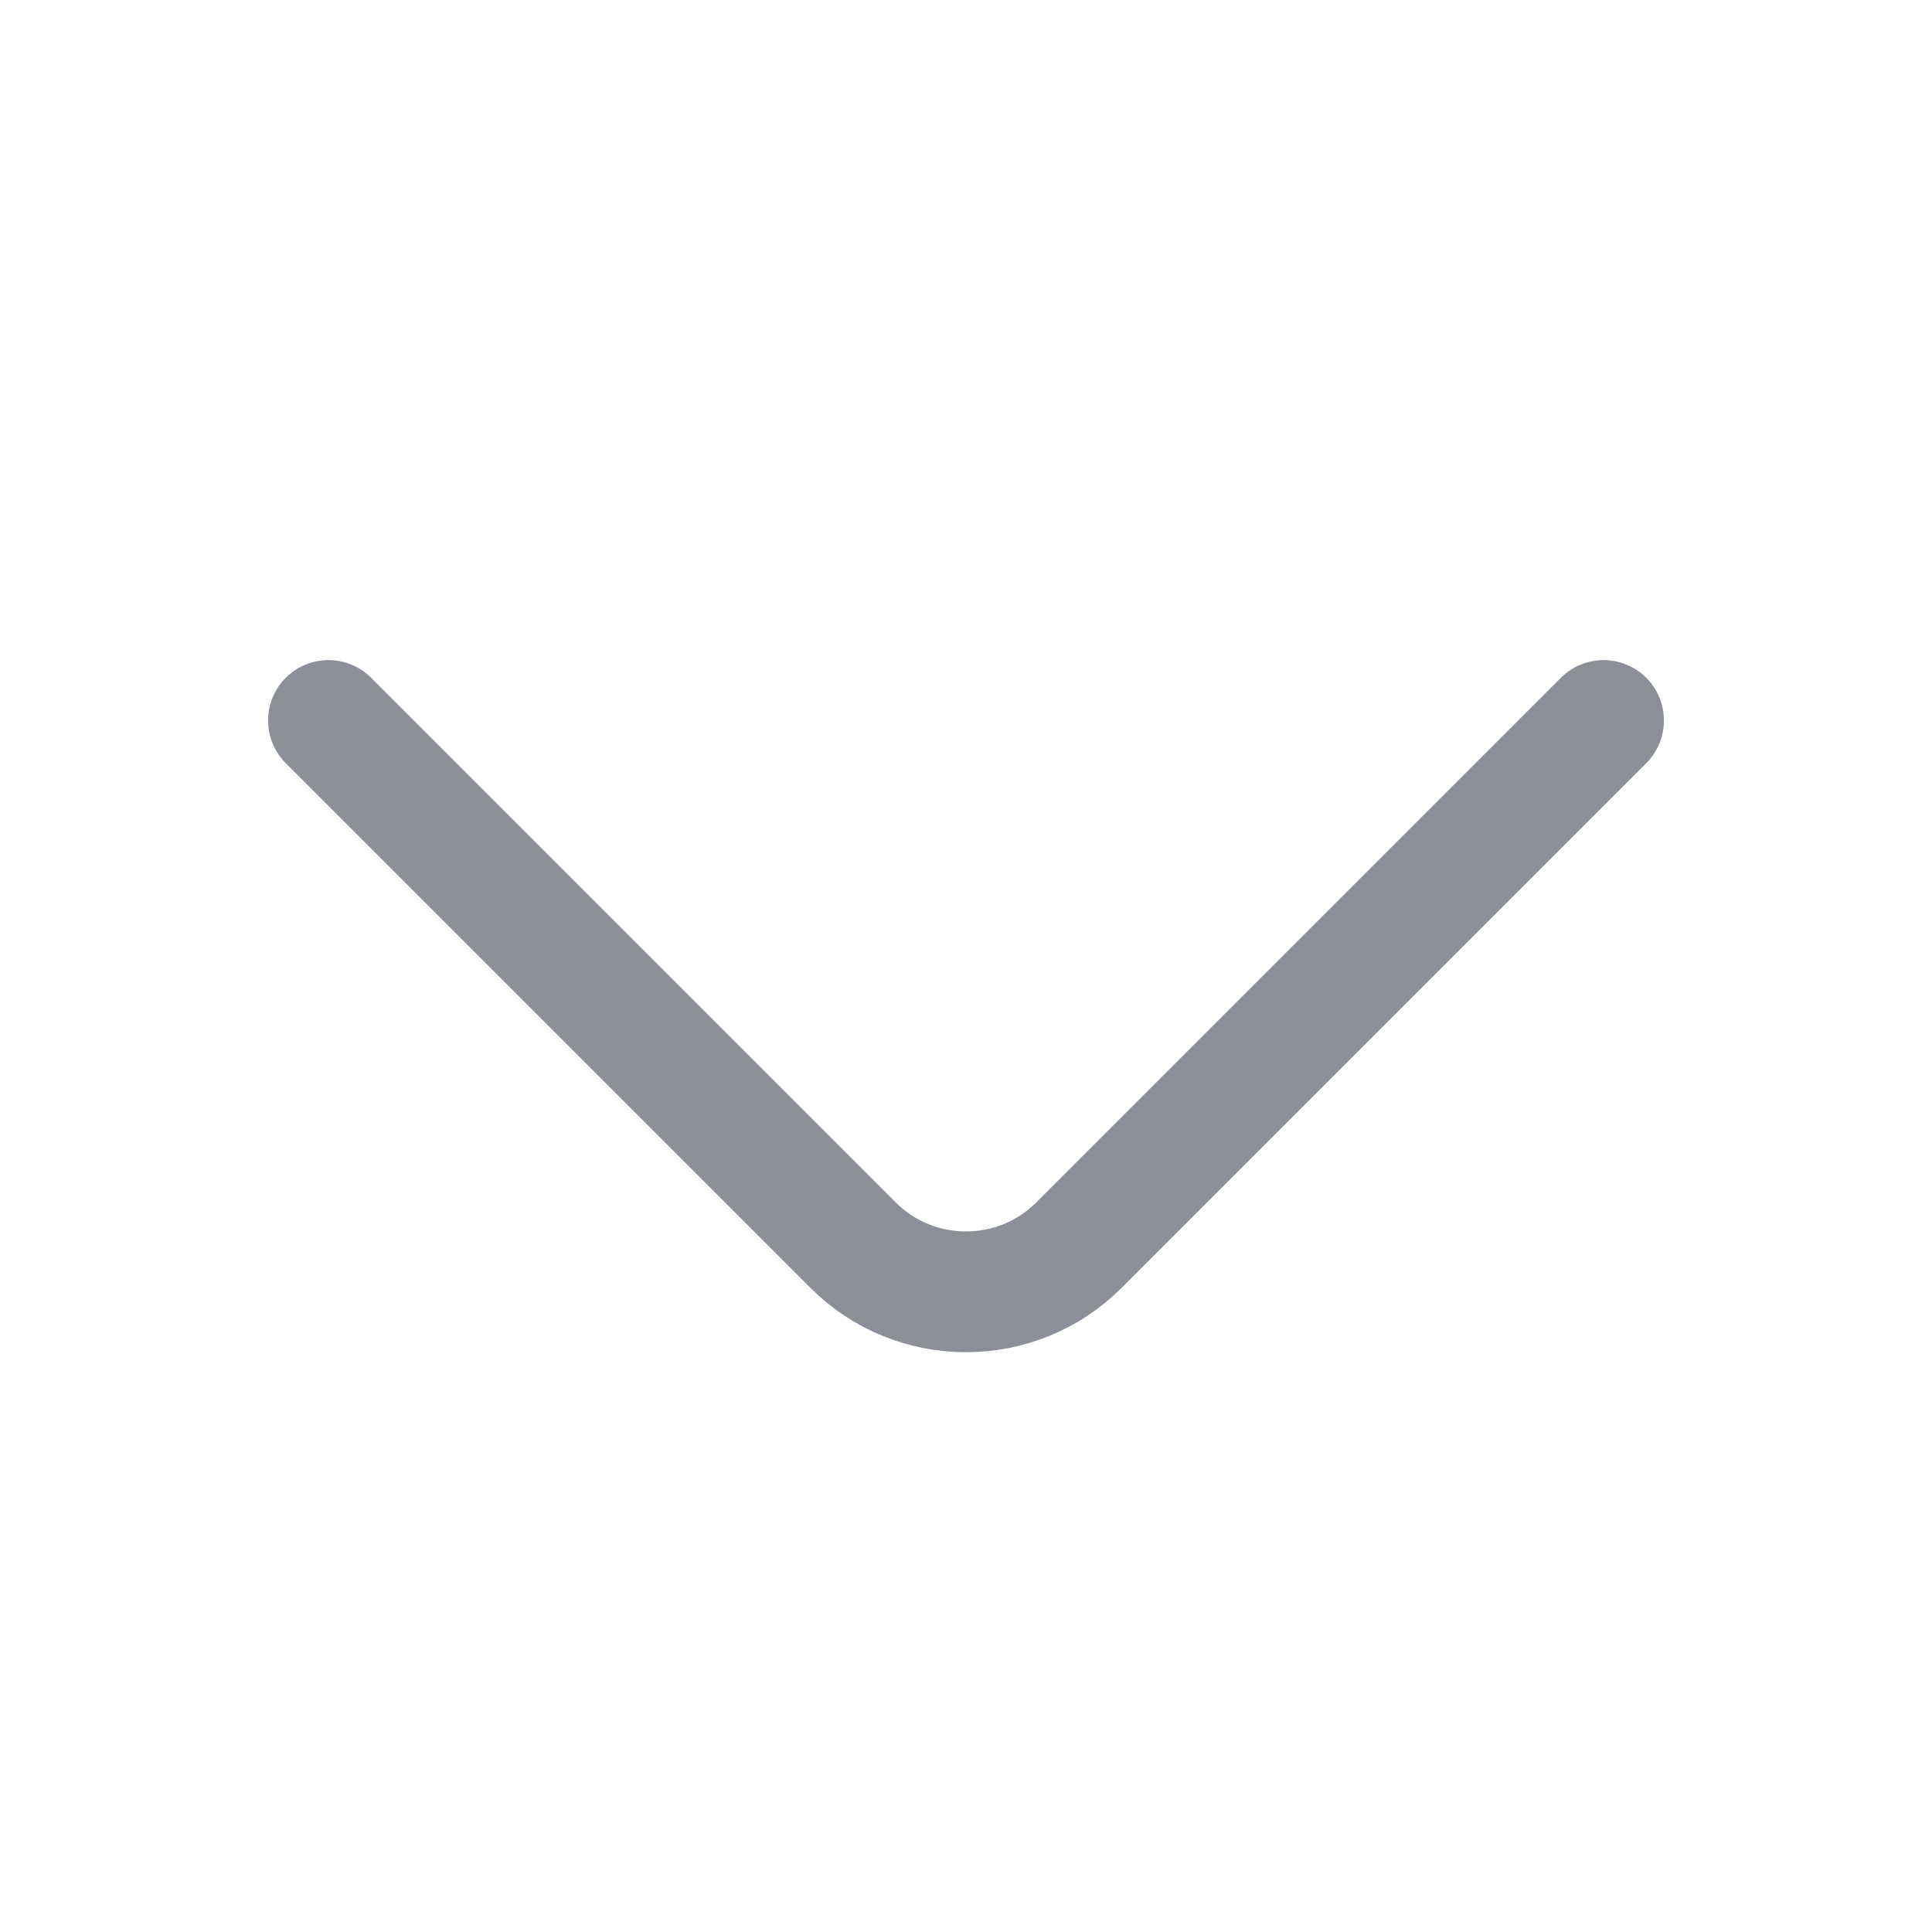 <svg width="24" height="24" viewBox="0 0 24 24" fill="none" xmlns="http://www.w3.org/2000/svg">
<path d="M19.92 8.95L13.4 15.47C12.63 16.24 11.37 16.24 10.6 15.47L4.08 8.95" stroke="#8D8F98" stroke-width="1.5" stroke-miterlimit="10" stroke-linecap="round" stroke-linejoin="round"/>
</svg>
